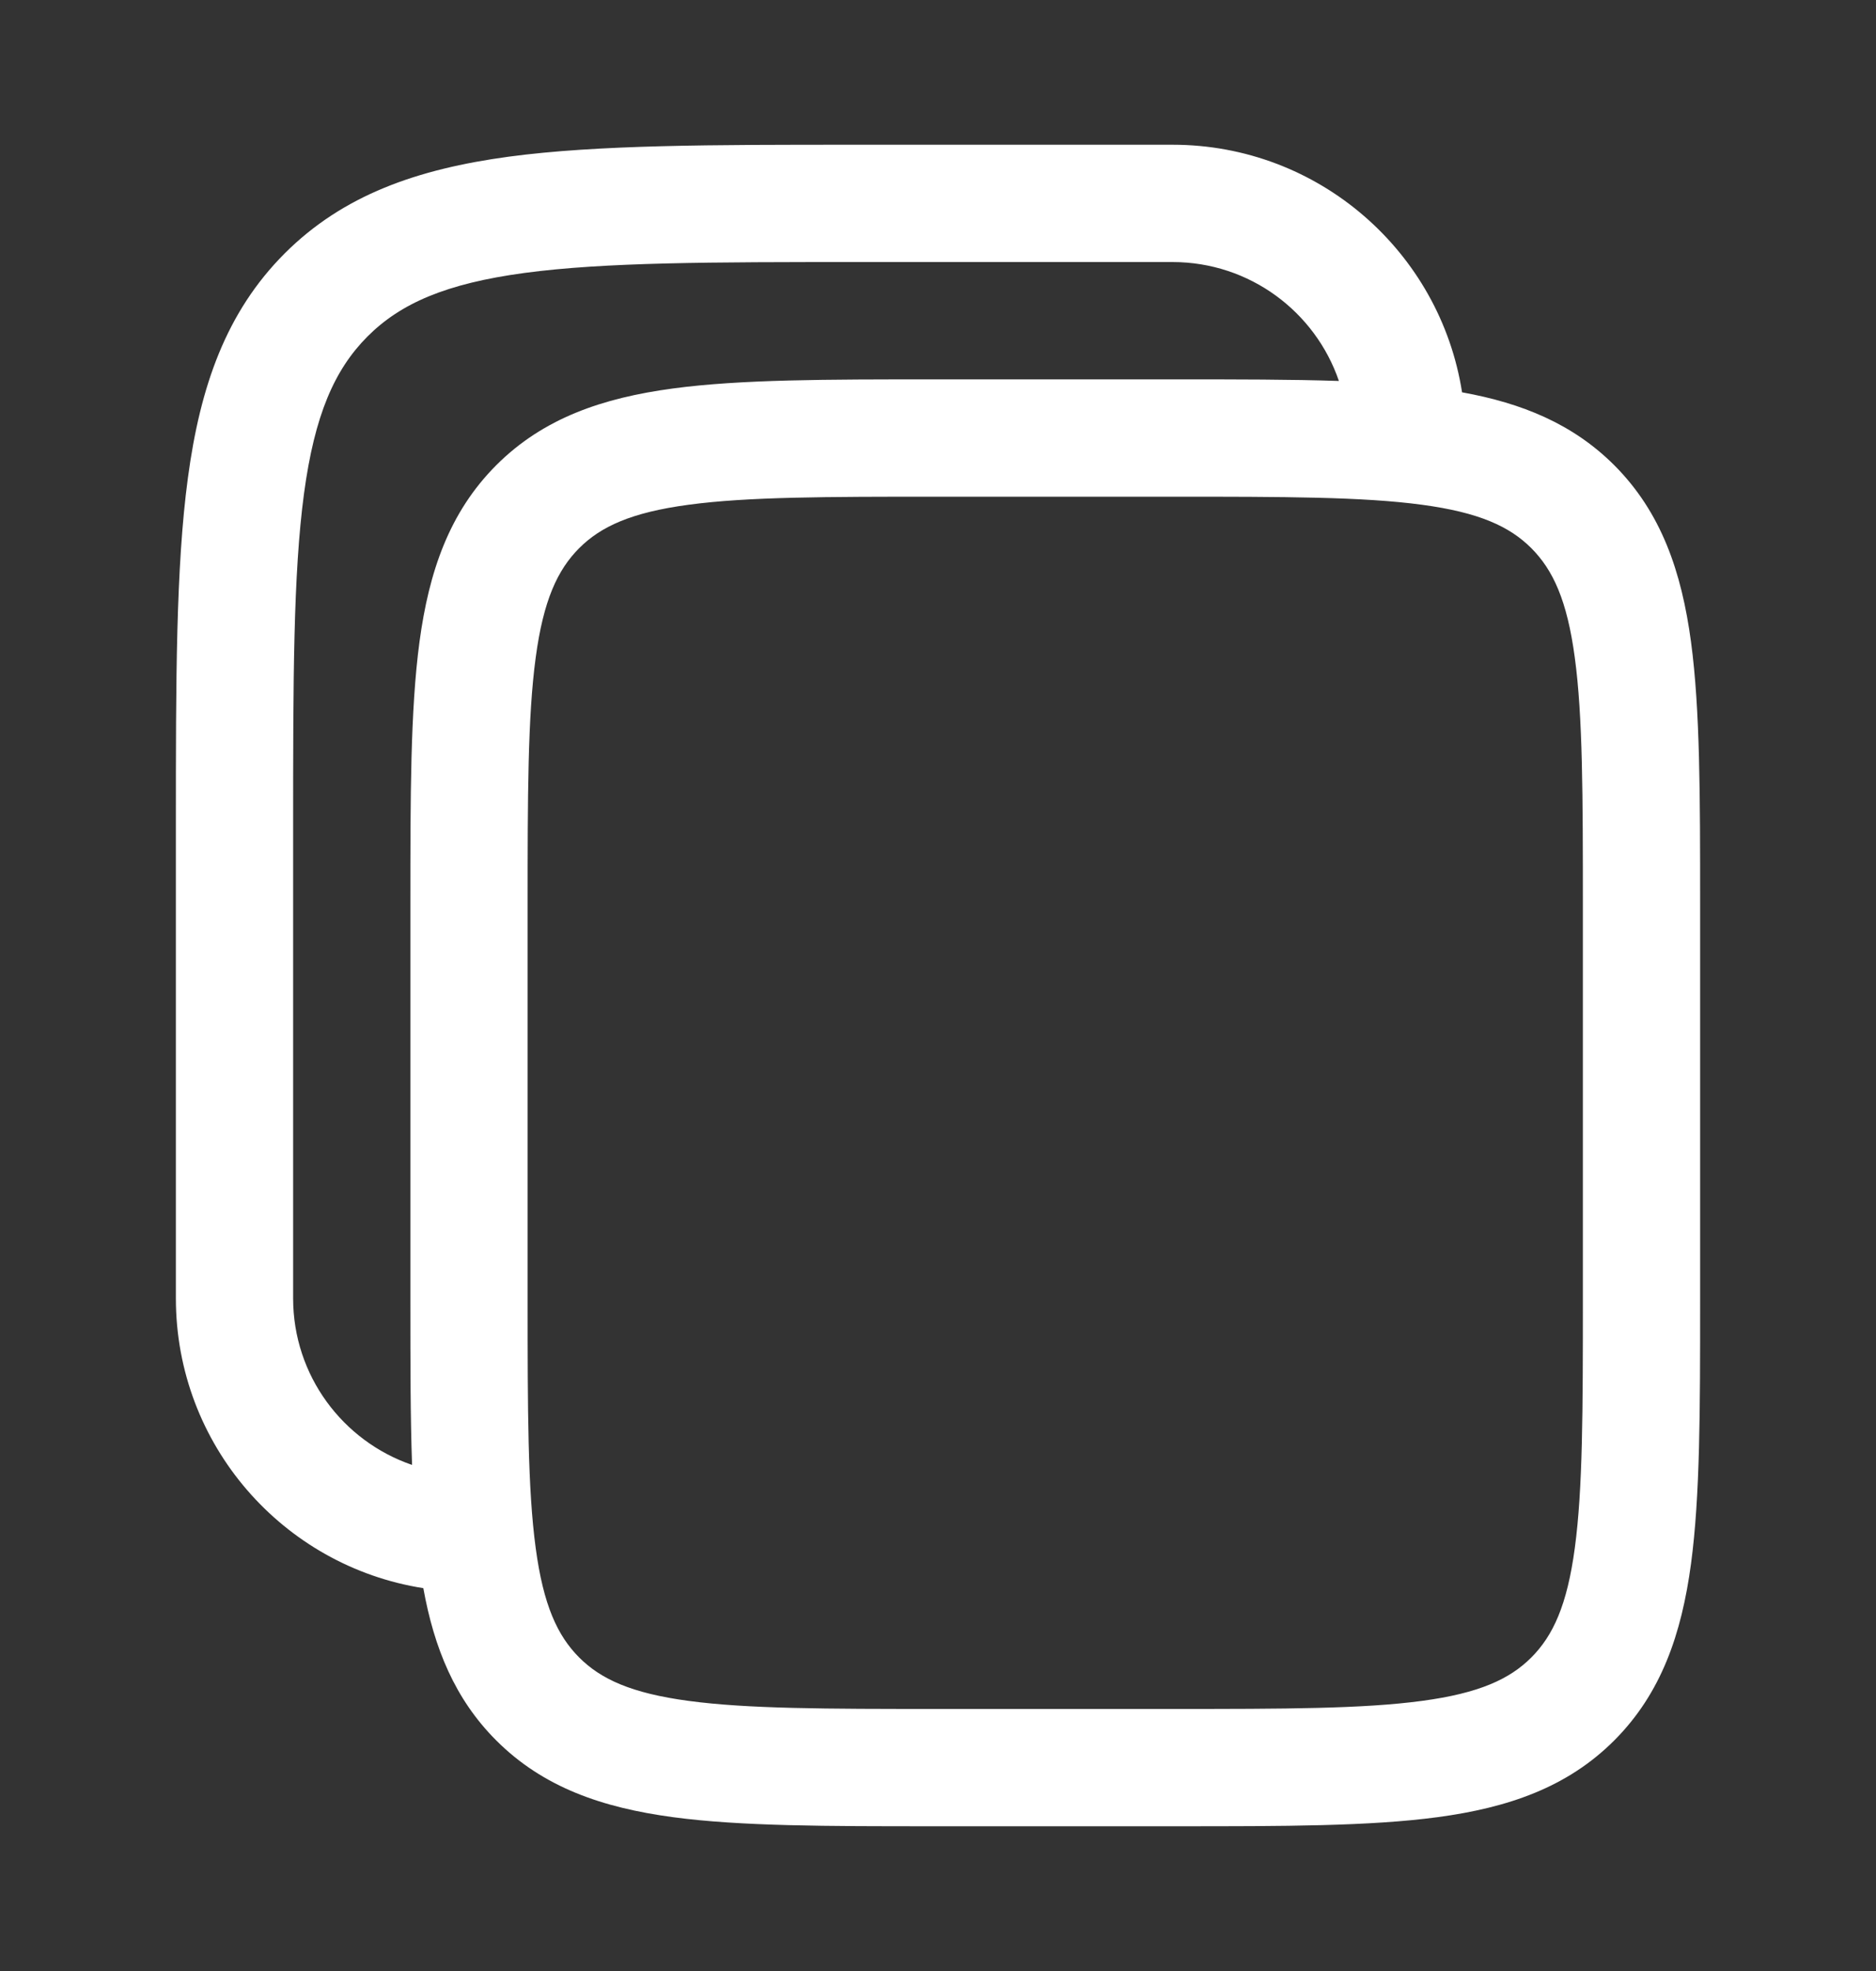 <svg width="20" height="21" viewBox="0 0 20 21" fill="none" xmlns="http://www.w3.org/2000/svg">
<rect x="0" y="0" width="20" height="21" fill="#333333" stroke="none"/>
<path fill-rule="evenodd" clip-rule="evenodd" d="M12.5 1.542H9.12C7.588 1.542 6.375 1.542 5.426 1.669C4.449 1.801 3.658 2.077 3.034 2.701C2.411 3.325 2.134 4.115 2.003 5.093C1.875 6.042 1.875 7.255 1.875 8.786V13.833C1.875 15.394 3.018 16.687 4.513 16.921C4.628 17.557 4.848 18.101 5.29 18.543C5.792 19.045 6.423 19.26 7.174 19.361C7.896 19.458 8.815 19.458 9.954 19.458H12.546C13.685 19.458 14.604 19.458 15.326 19.361C16.077 19.26 16.708 19.045 17.21 18.543C17.711 18.041 17.927 17.41 18.028 16.66C18.125 15.937 18.125 15.019 18.125 13.879V9.621C18.125 8.481 18.125 7.563 18.028 6.84C17.927 6.09 17.711 5.459 17.21 4.957C16.767 4.515 16.224 4.295 15.587 4.18C15.353 2.685 14.06 1.542 12.5 1.542ZM14.274 4.059C14.022 3.322 13.323 2.792 12.5 2.792H9.167C7.578 2.792 6.449 2.793 5.592 2.908C4.754 3.021 4.271 3.232 3.918 3.585C3.566 3.938 3.354 4.421 3.241 5.259C3.126 6.115 3.125 7.244 3.125 8.833V13.833C3.125 14.656 3.655 15.355 4.393 15.608C4.375 15.1 4.375 14.525 4.375 13.879V9.621C4.375 8.481 4.375 7.563 4.472 6.84C4.573 6.09 4.789 5.459 5.29 4.957C5.792 4.455 6.423 4.24 7.174 4.139C7.896 4.042 8.815 4.042 9.954 4.042H12.546C13.191 4.042 13.766 4.042 14.274 4.059ZM6.174 5.841C6.405 5.61 6.729 5.46 7.34 5.378C7.97 5.293 8.804 5.292 10 5.292H12.5C13.696 5.292 14.53 5.293 15.16 5.378C15.771 5.46 16.095 5.61 16.326 5.841C16.556 6.072 16.707 6.395 16.789 7.007C16.874 7.636 16.875 8.471 16.875 9.667V13.833C16.875 15.03 16.874 15.864 16.789 16.493C16.707 17.105 16.556 17.428 16.326 17.659C16.095 17.89 15.771 18.04 15.16 18.122C14.53 18.207 13.696 18.208 12.5 18.208H10C8.804 18.208 7.97 18.207 7.34 18.122C6.729 18.04 6.405 17.89 6.174 17.659C5.944 17.428 5.793 17.105 5.711 16.493C5.626 15.864 5.625 15.03 5.625 13.833V9.667C5.625 8.471 5.626 7.636 5.711 7.007C5.793 6.395 5.944 6.072 6.174 5.841Z" fill="white"/>
</svg>

